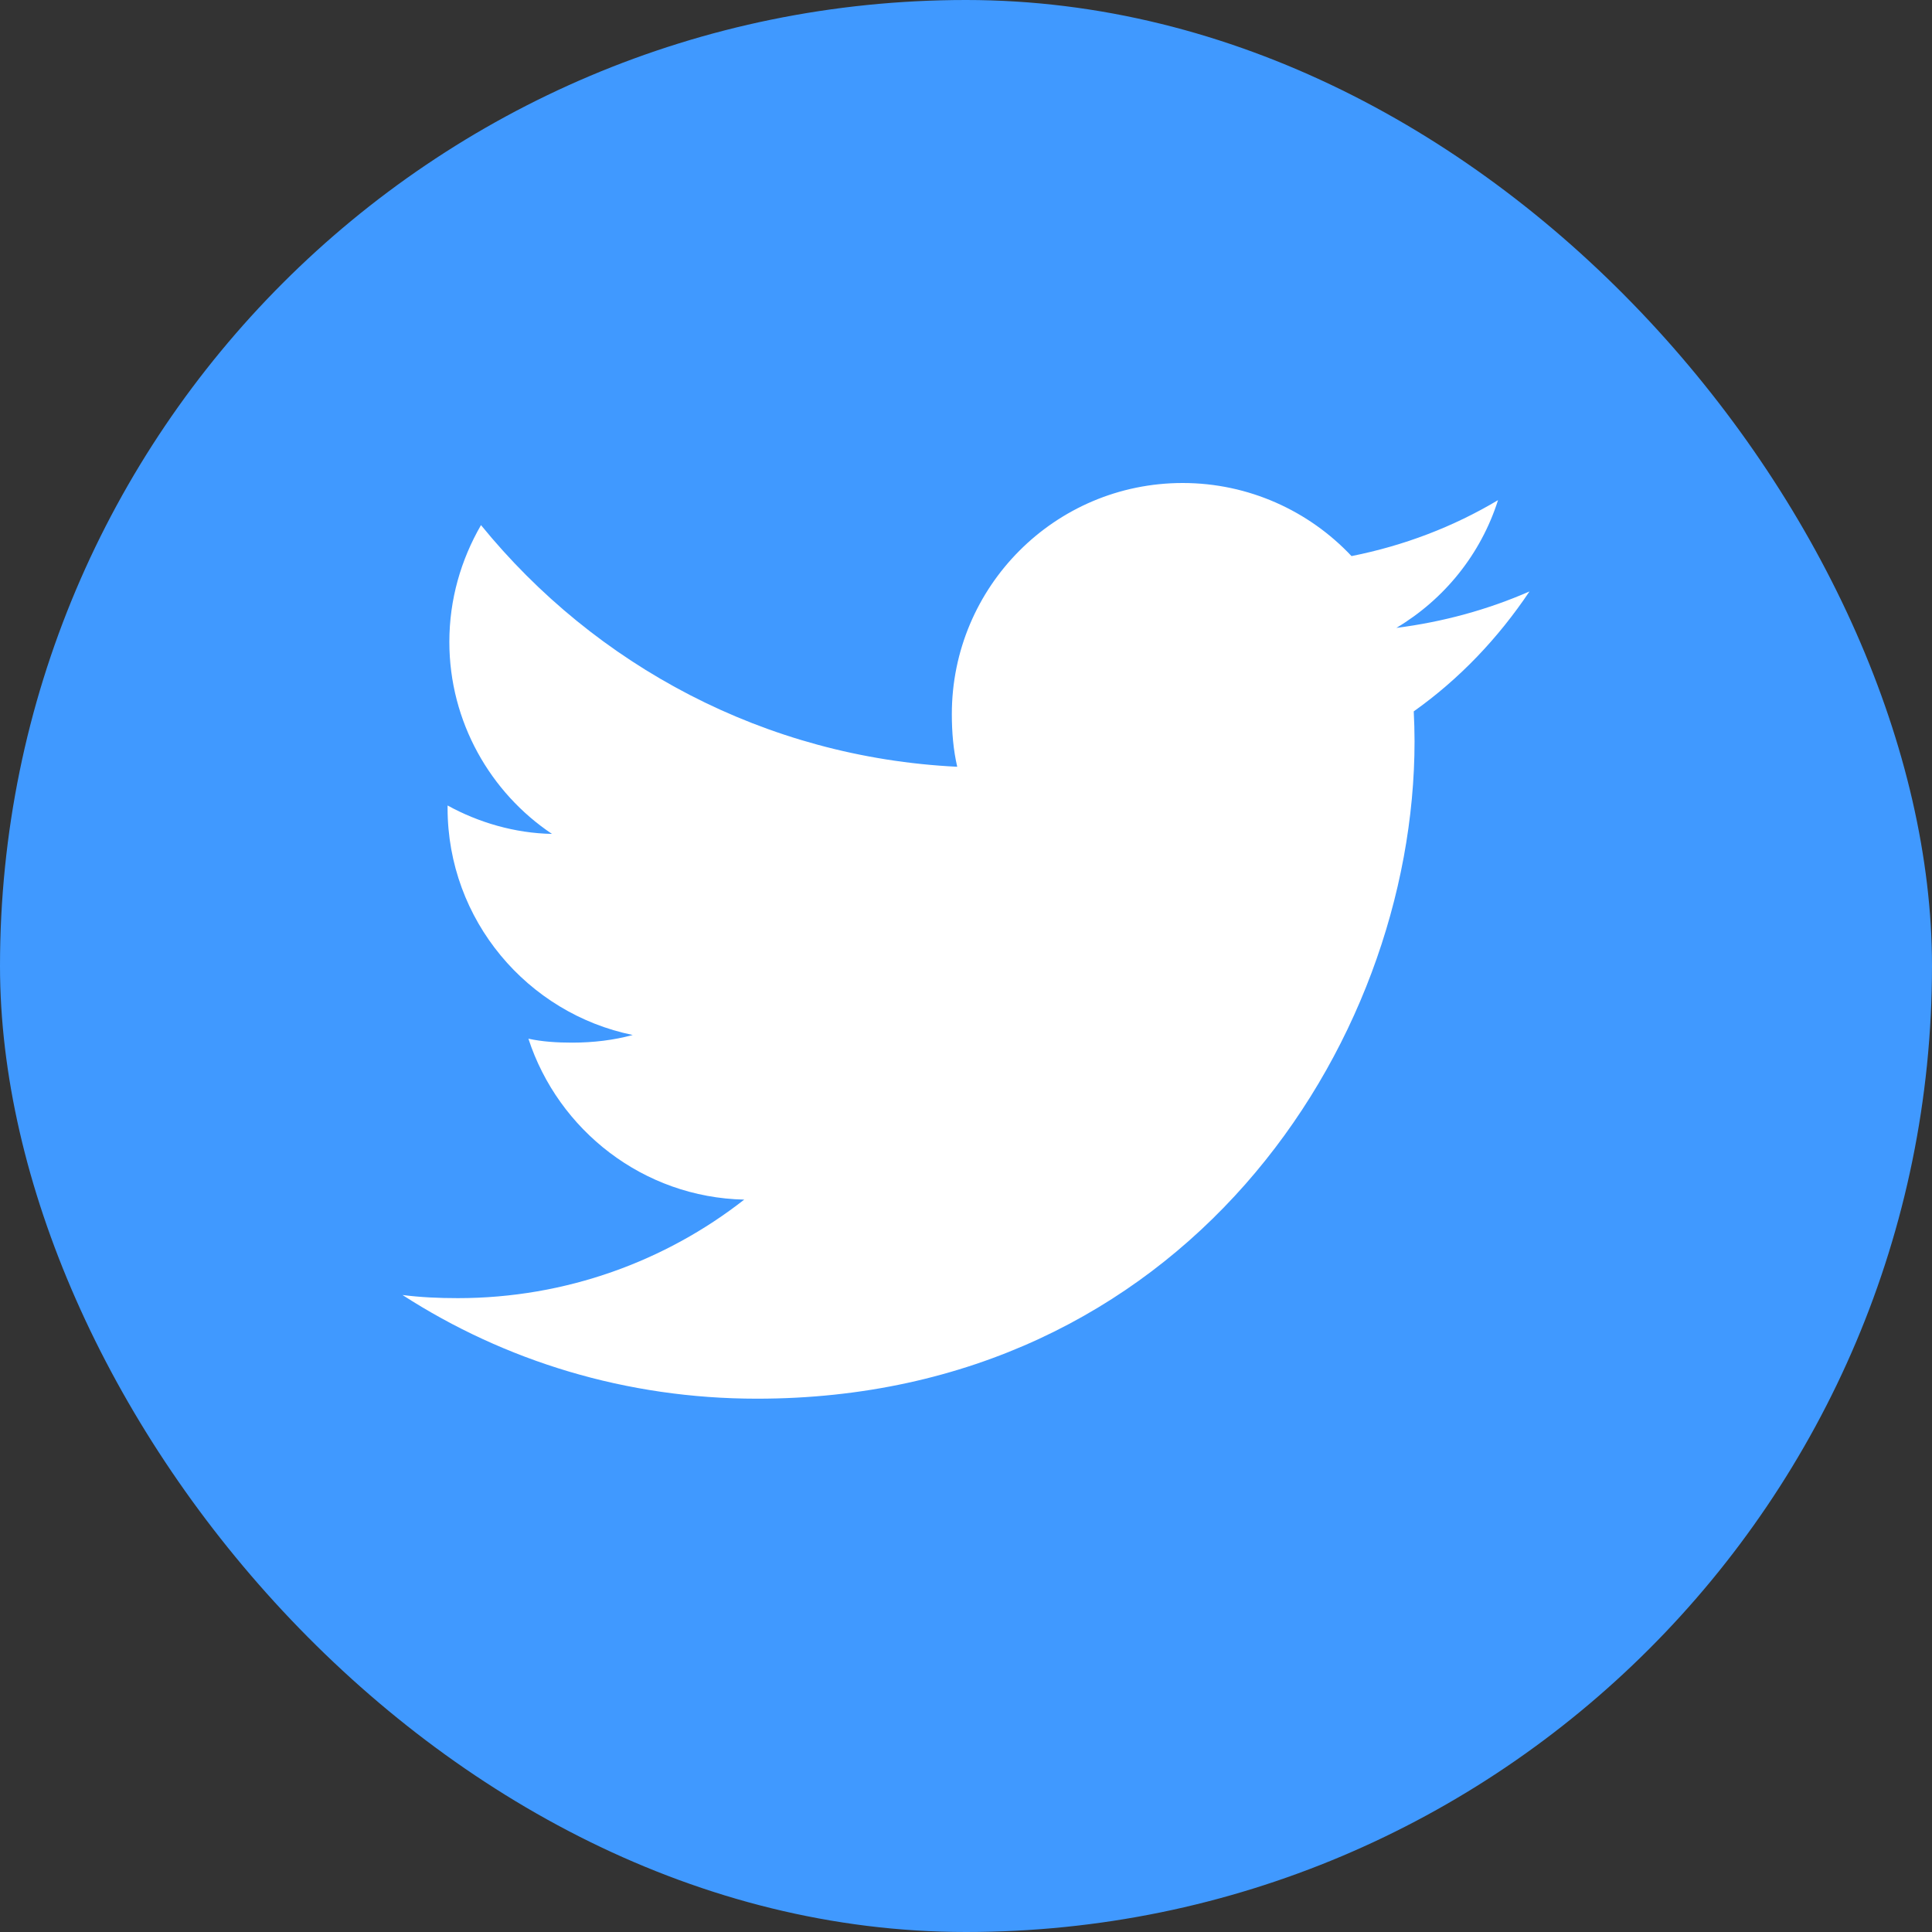 <?xml version="1.0" encoding="UTF-8"?>
<svg width="24px" height="24px" viewBox="0 0 24 24" version="1.1" xmlns="http://www.w3.org/2000/svg" xmlns:xlink="http://www.w3.org/1999/xlink">
    <rect x="0" y="0" width="24" height="24" fill="#333333" stroke="none"/>
    <title>Twitter</title>
    <g id="Page-1" stroke="none" stroke-width="1" fill="none" fill-rule="evenodd">
        <g id="Twitter">
            <rect id="Rectangle" fill="#4099FF" x="0" y="0" width="24" height="24" rx="12"></rect>
            <g id="twitter" transform="translate(5, 6)" fill="#FFFFFF" fill-rule="nonzero">
                <path d="M14,1.347 C13.479,1.575 12.925,1.726 12.346,1.8 C12.941,1.445 13.395,0.886 13.609,0.213 C13.054,0.544 12.442,0.778 11.789,0.908 C11.262,0.347 10.511,0 9.692,0 C8.103,0 6.824,1.29 6.824,2.871 C6.824,3.098 6.843,3.317 6.891,3.525 C4.505,3.409 2.393,2.265 0.975,0.523 C0.727,0.953 0.582,1.445 0.582,1.974 C0.582,2.968 1.094,3.849 1.857,4.359 C1.396,4.351 0.943,4.217 0.56,4.006 C0.56,4.014 0.56,4.026 0.56,4.037 C0.56,5.432 1.555,6.59 2.86,6.857 C2.626,6.921 2.371,6.952 2.107,6.952 C1.923,6.952 1.738,6.941 1.564,6.903 C1.935,8.04 2.991,8.875 4.245,8.902 C3.269,9.666 2.029,10.126 0.687,10.126 C0.452,10.126 0.226,10.116 0,10.087 C1.271,10.907 2.778,11.375 4.403,11.375 C9.684,11.375 12.572,7 12.572,3.208 C12.572,3.081 12.568,2.958 12.562,2.837 C13.131,2.433 13.61,1.928 14,1.347 Z" id="Path"></path>
            </g>
        </g>
    </g>
</svg>